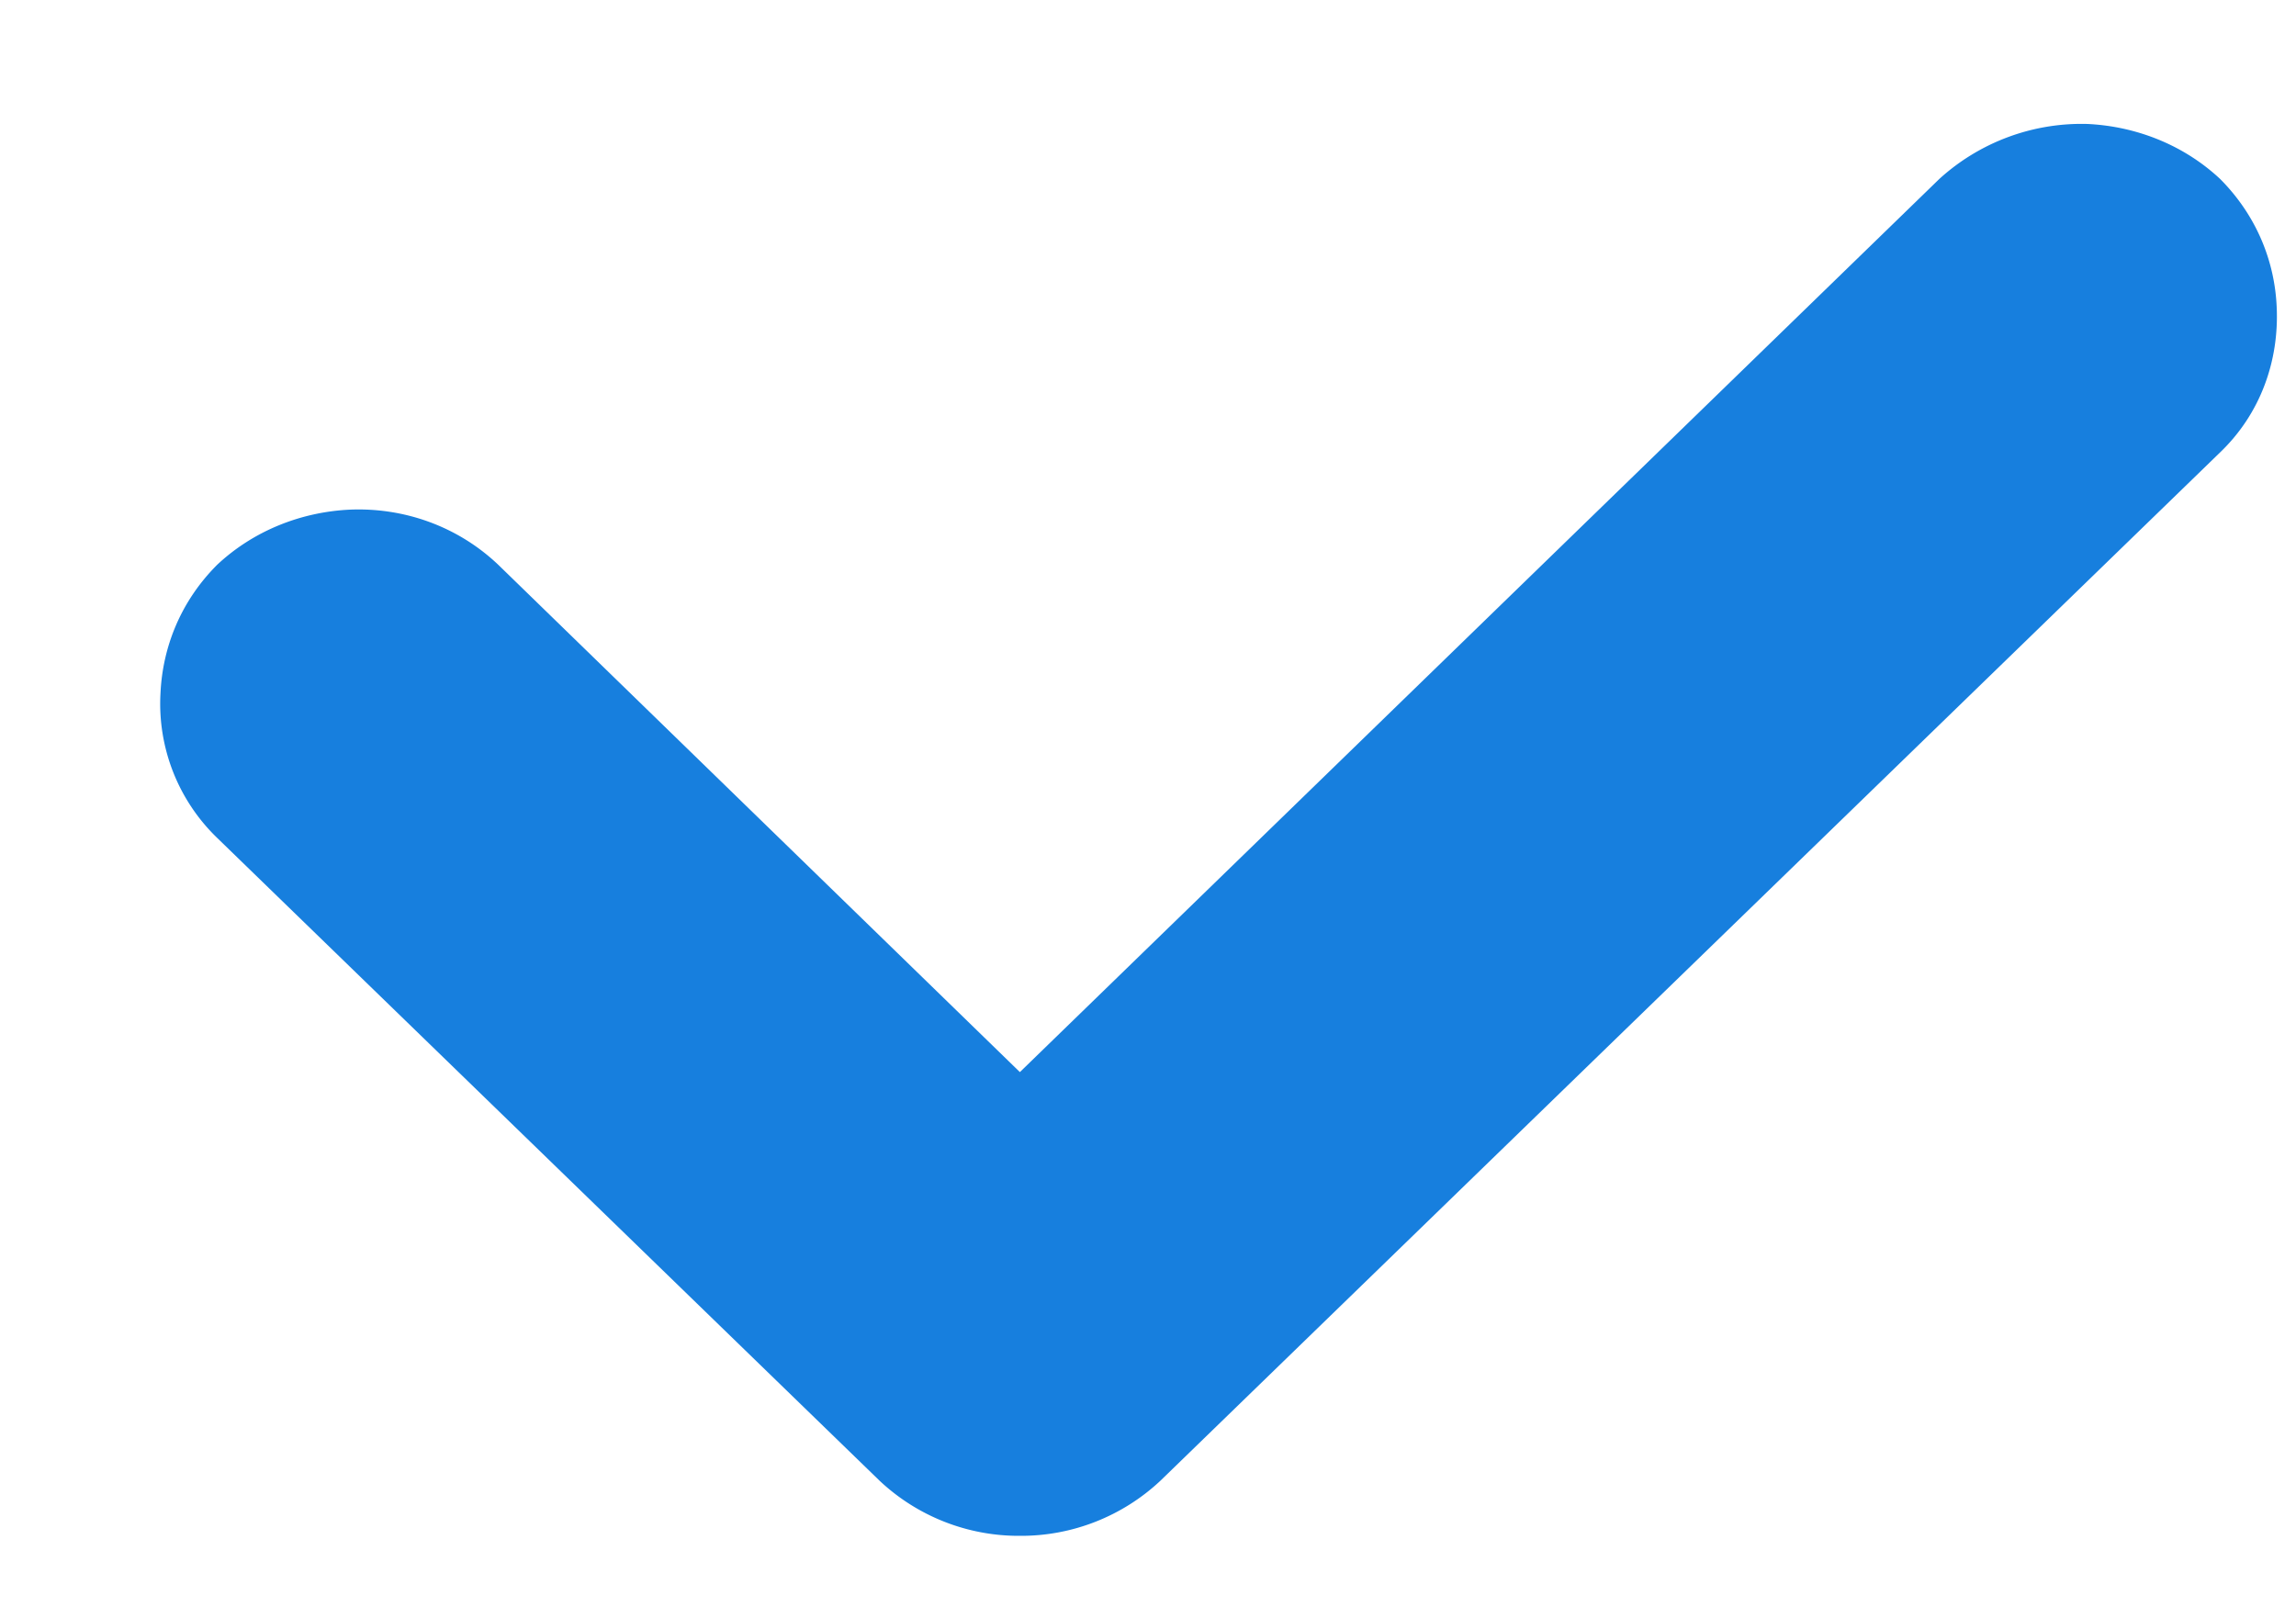 <svg xmlns="http://www.w3.org/2000/svg" width="10" height="7" viewBox="0 0 10 7"><title>Фигура 37</title><path d="M5.054 6.45a.887.887 0 0 1-.612.24.885.885 0 0 1-.611-.24L.946 3.65a.812.812 0 0 1-.247-.63c.009-.2.087-.4.247-.56.16-.15.368-.23.577-.24.233-.01.468.07.647.24l2.272 2.21L8.446.78a.92.92 0 0 1 .646-.24c.21.01.418.09.578.24.159.16.238.36.246.56.01.23-.069.46-.246.63z" fill="#177fde"/></svg>